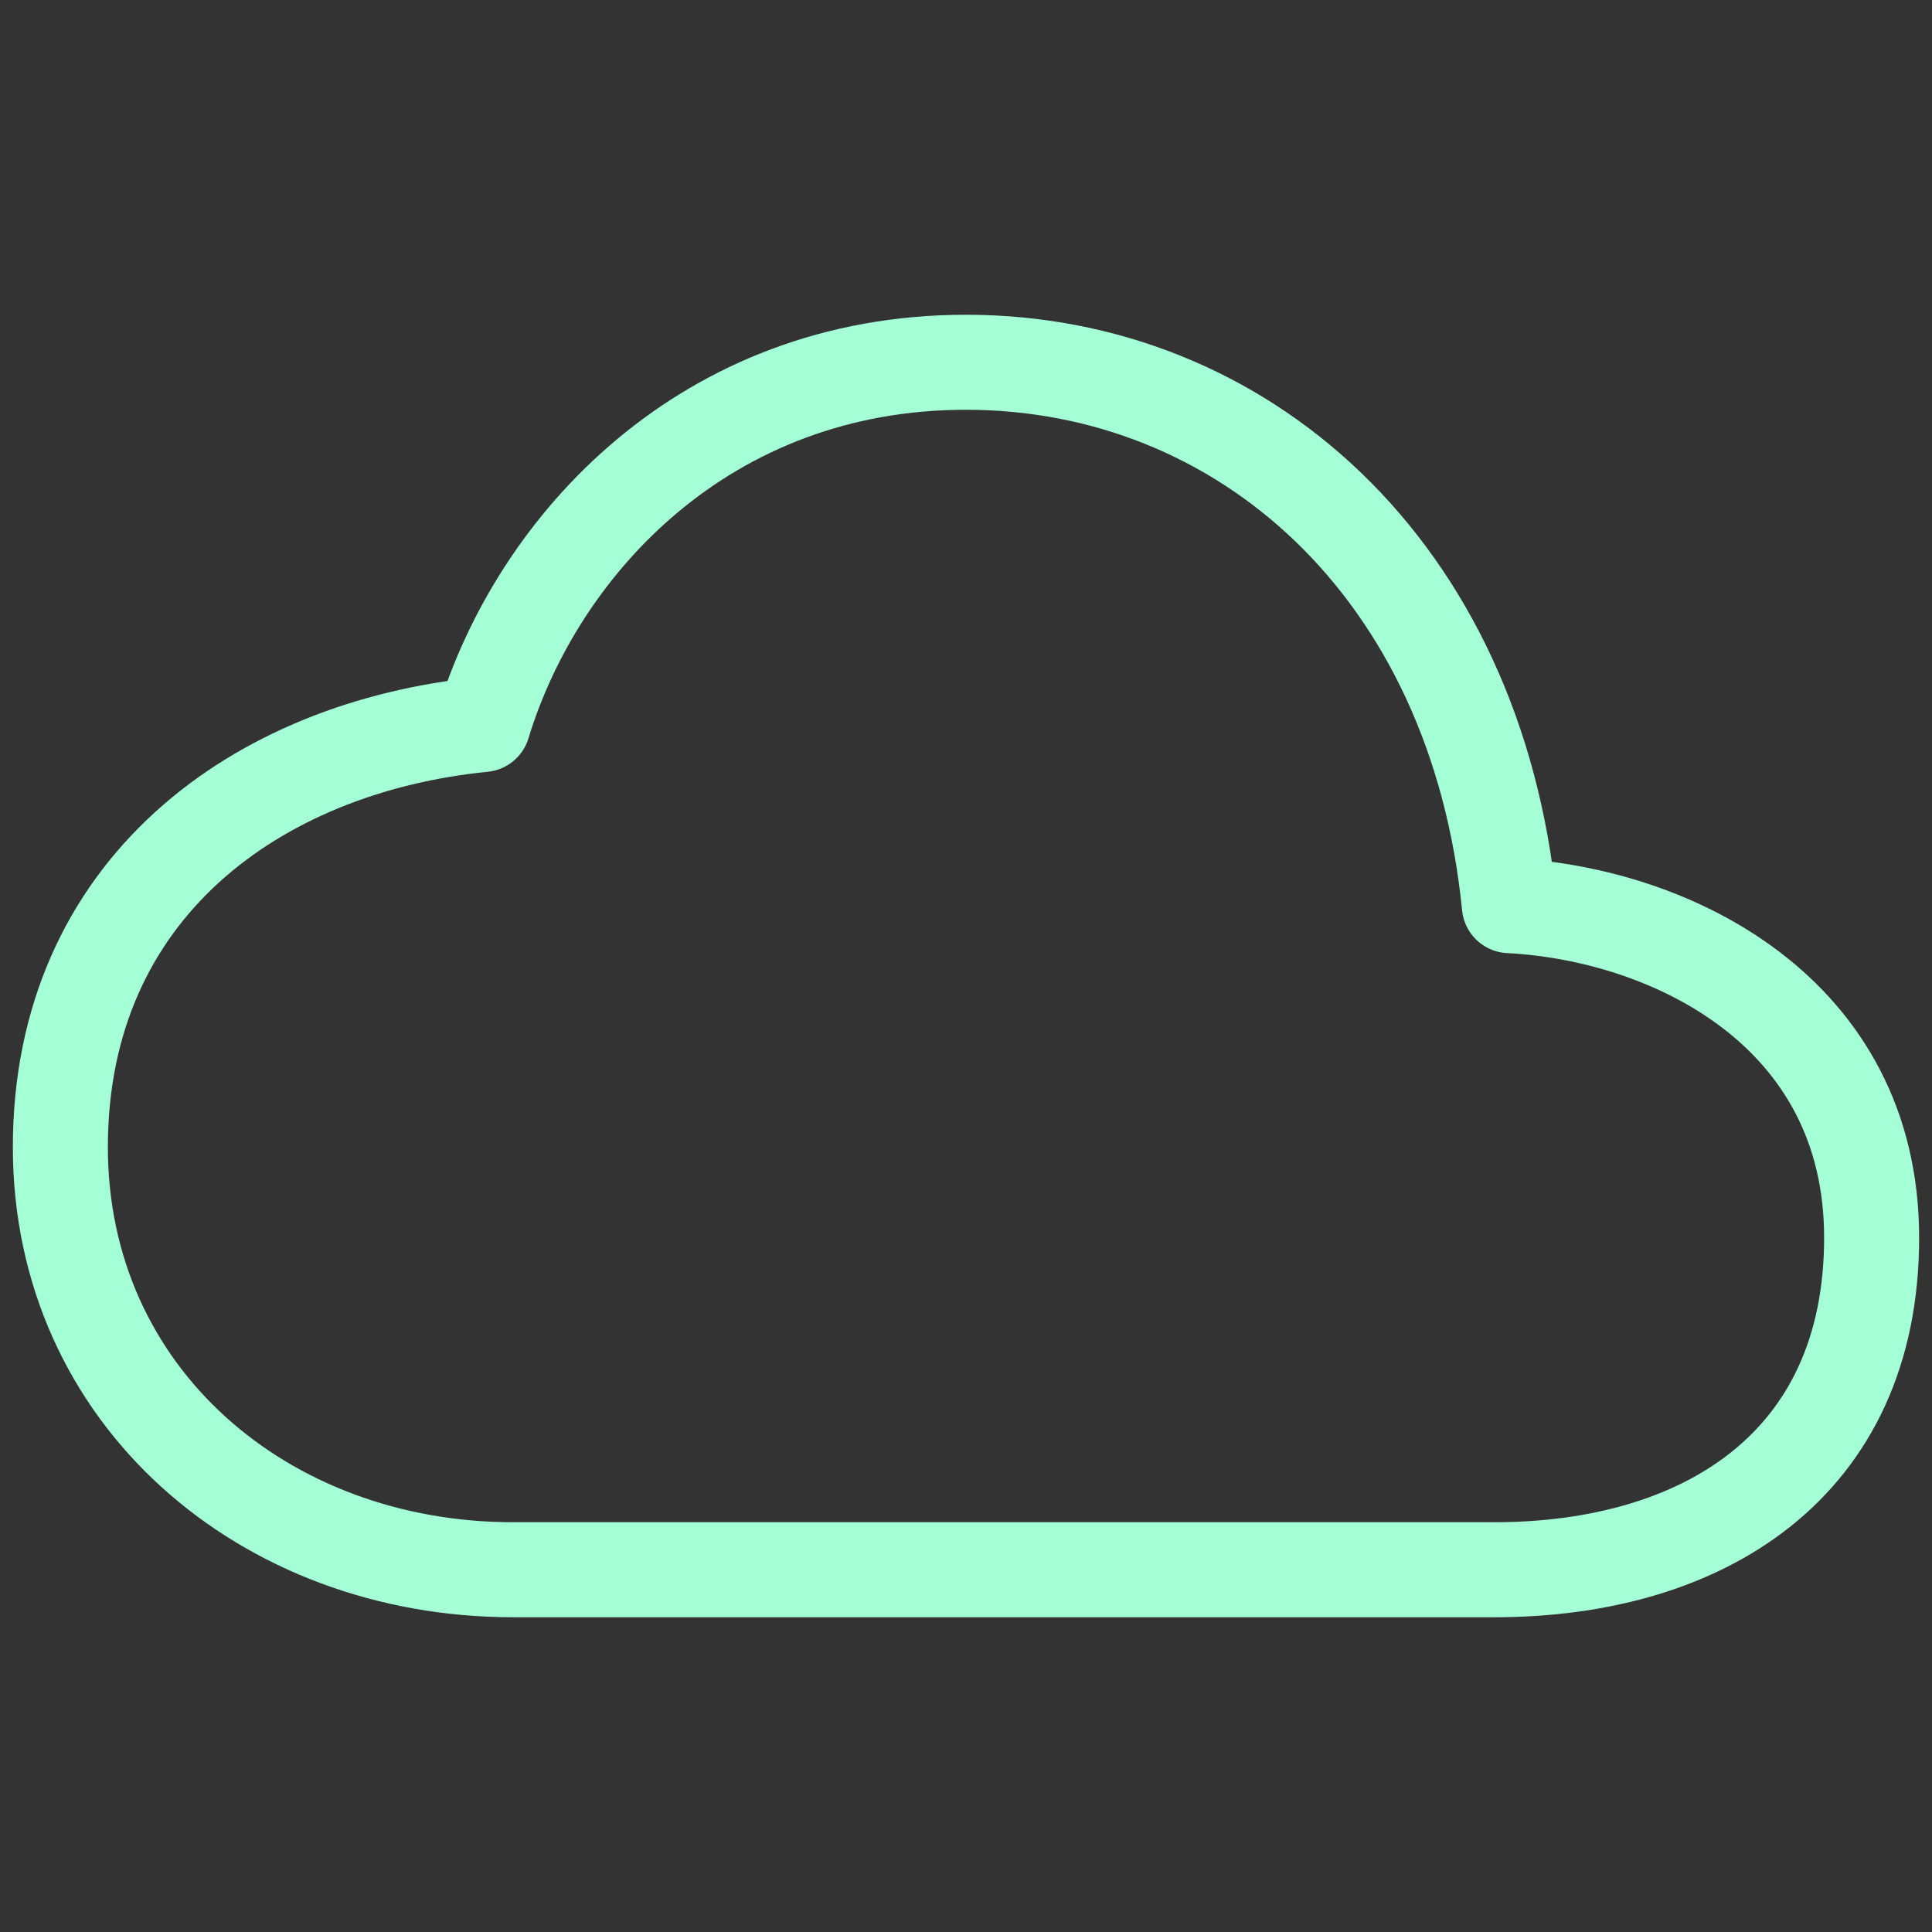 <svg width="61" height="61" viewBox="0 0 61 61" fill="none" xmlns="http://www.w3.org/2000/svg">
<rect x="0" y="0" width="61" height="61" fill="#333333" stroke="none"/>
<path d="M47.656 28.594C46.597 17.926 39.197 11.438 30.5 11.438C22.279 11.438 16.985 17.18 15.25 22.875C8.102 23.59 1.906 28.068 1.906 36.219C1.906 44.082 8.34 49.562 16.203 49.562H47.18C53.732 49.562 59.094 46.293 59.094 39.078C59.094 31.951 52.779 28.861 47.656 28.594Z" stroke="#A5FFD6" stroke-width="3" stroke-linejoin="round"/>
</svg>
